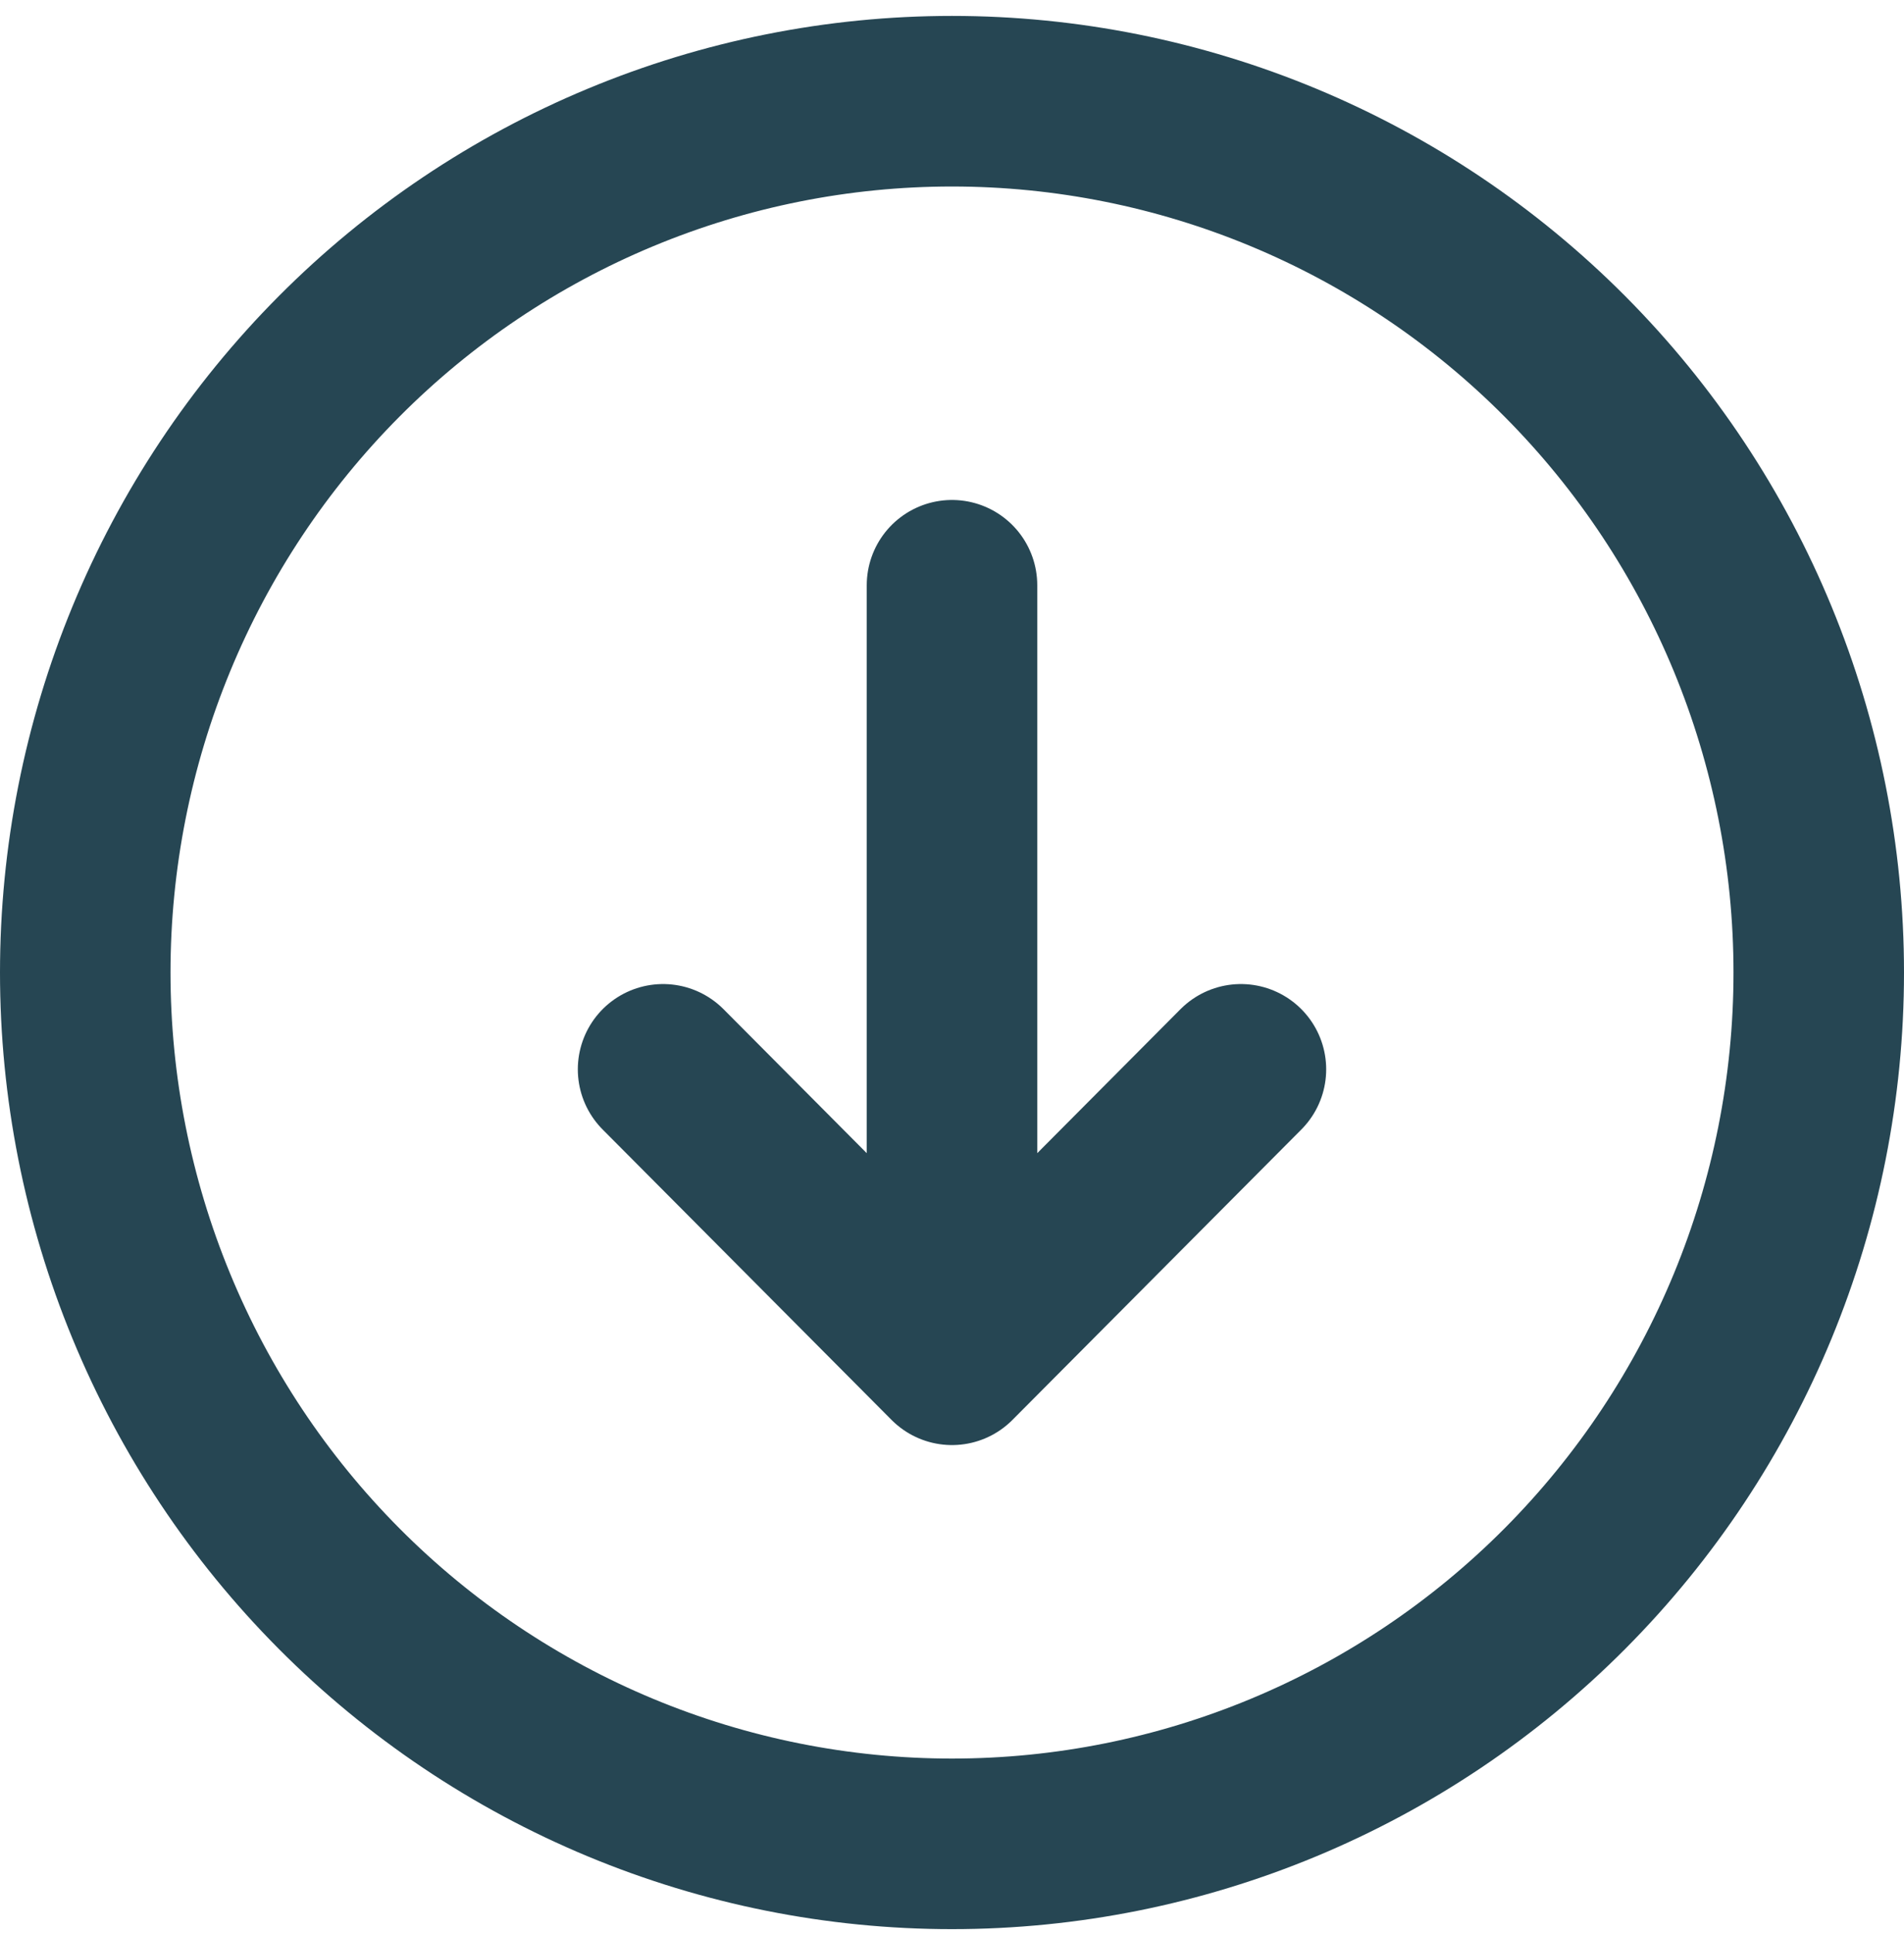 <svg width="67" height="68" viewBox="0 0 67 68" fill="none" xmlns="http://www.w3.org/2000/svg">
<path d="M43.667 37.613L33.5 47.829L43.667 37.613ZM33.5 47.829L23.333 37.613L33.5 47.829ZM33.5 47.829V20.586V47.829ZM33.5 64.856C29.495 64.856 25.529 64.063 21.828 62.523C18.128 60.983 14.765 58.725 11.933 55.879C9.101 53.033 6.854 49.655 5.322 45.936C3.789 42.218 3 38.233 3 34.208C3 30.183 3.789 26.198 5.322 22.479C6.854 18.761 9.101 15.382 11.933 12.536C14.765 9.69 18.128 7.433 21.828 5.893C25.529 4.352 29.495 3.56 33.5 3.56C41.589 3.56 49.347 6.789 55.067 12.536C60.787 18.284 64 26.079 64 34.208C64 42.336 60.787 50.132 55.067 55.879C49.347 61.627 41.589 64.856 33.5 64.856Z" stroke="#264653" stroke-width="6" stroke-linecap="round" stroke-linejoin="round"/>
</svg>
